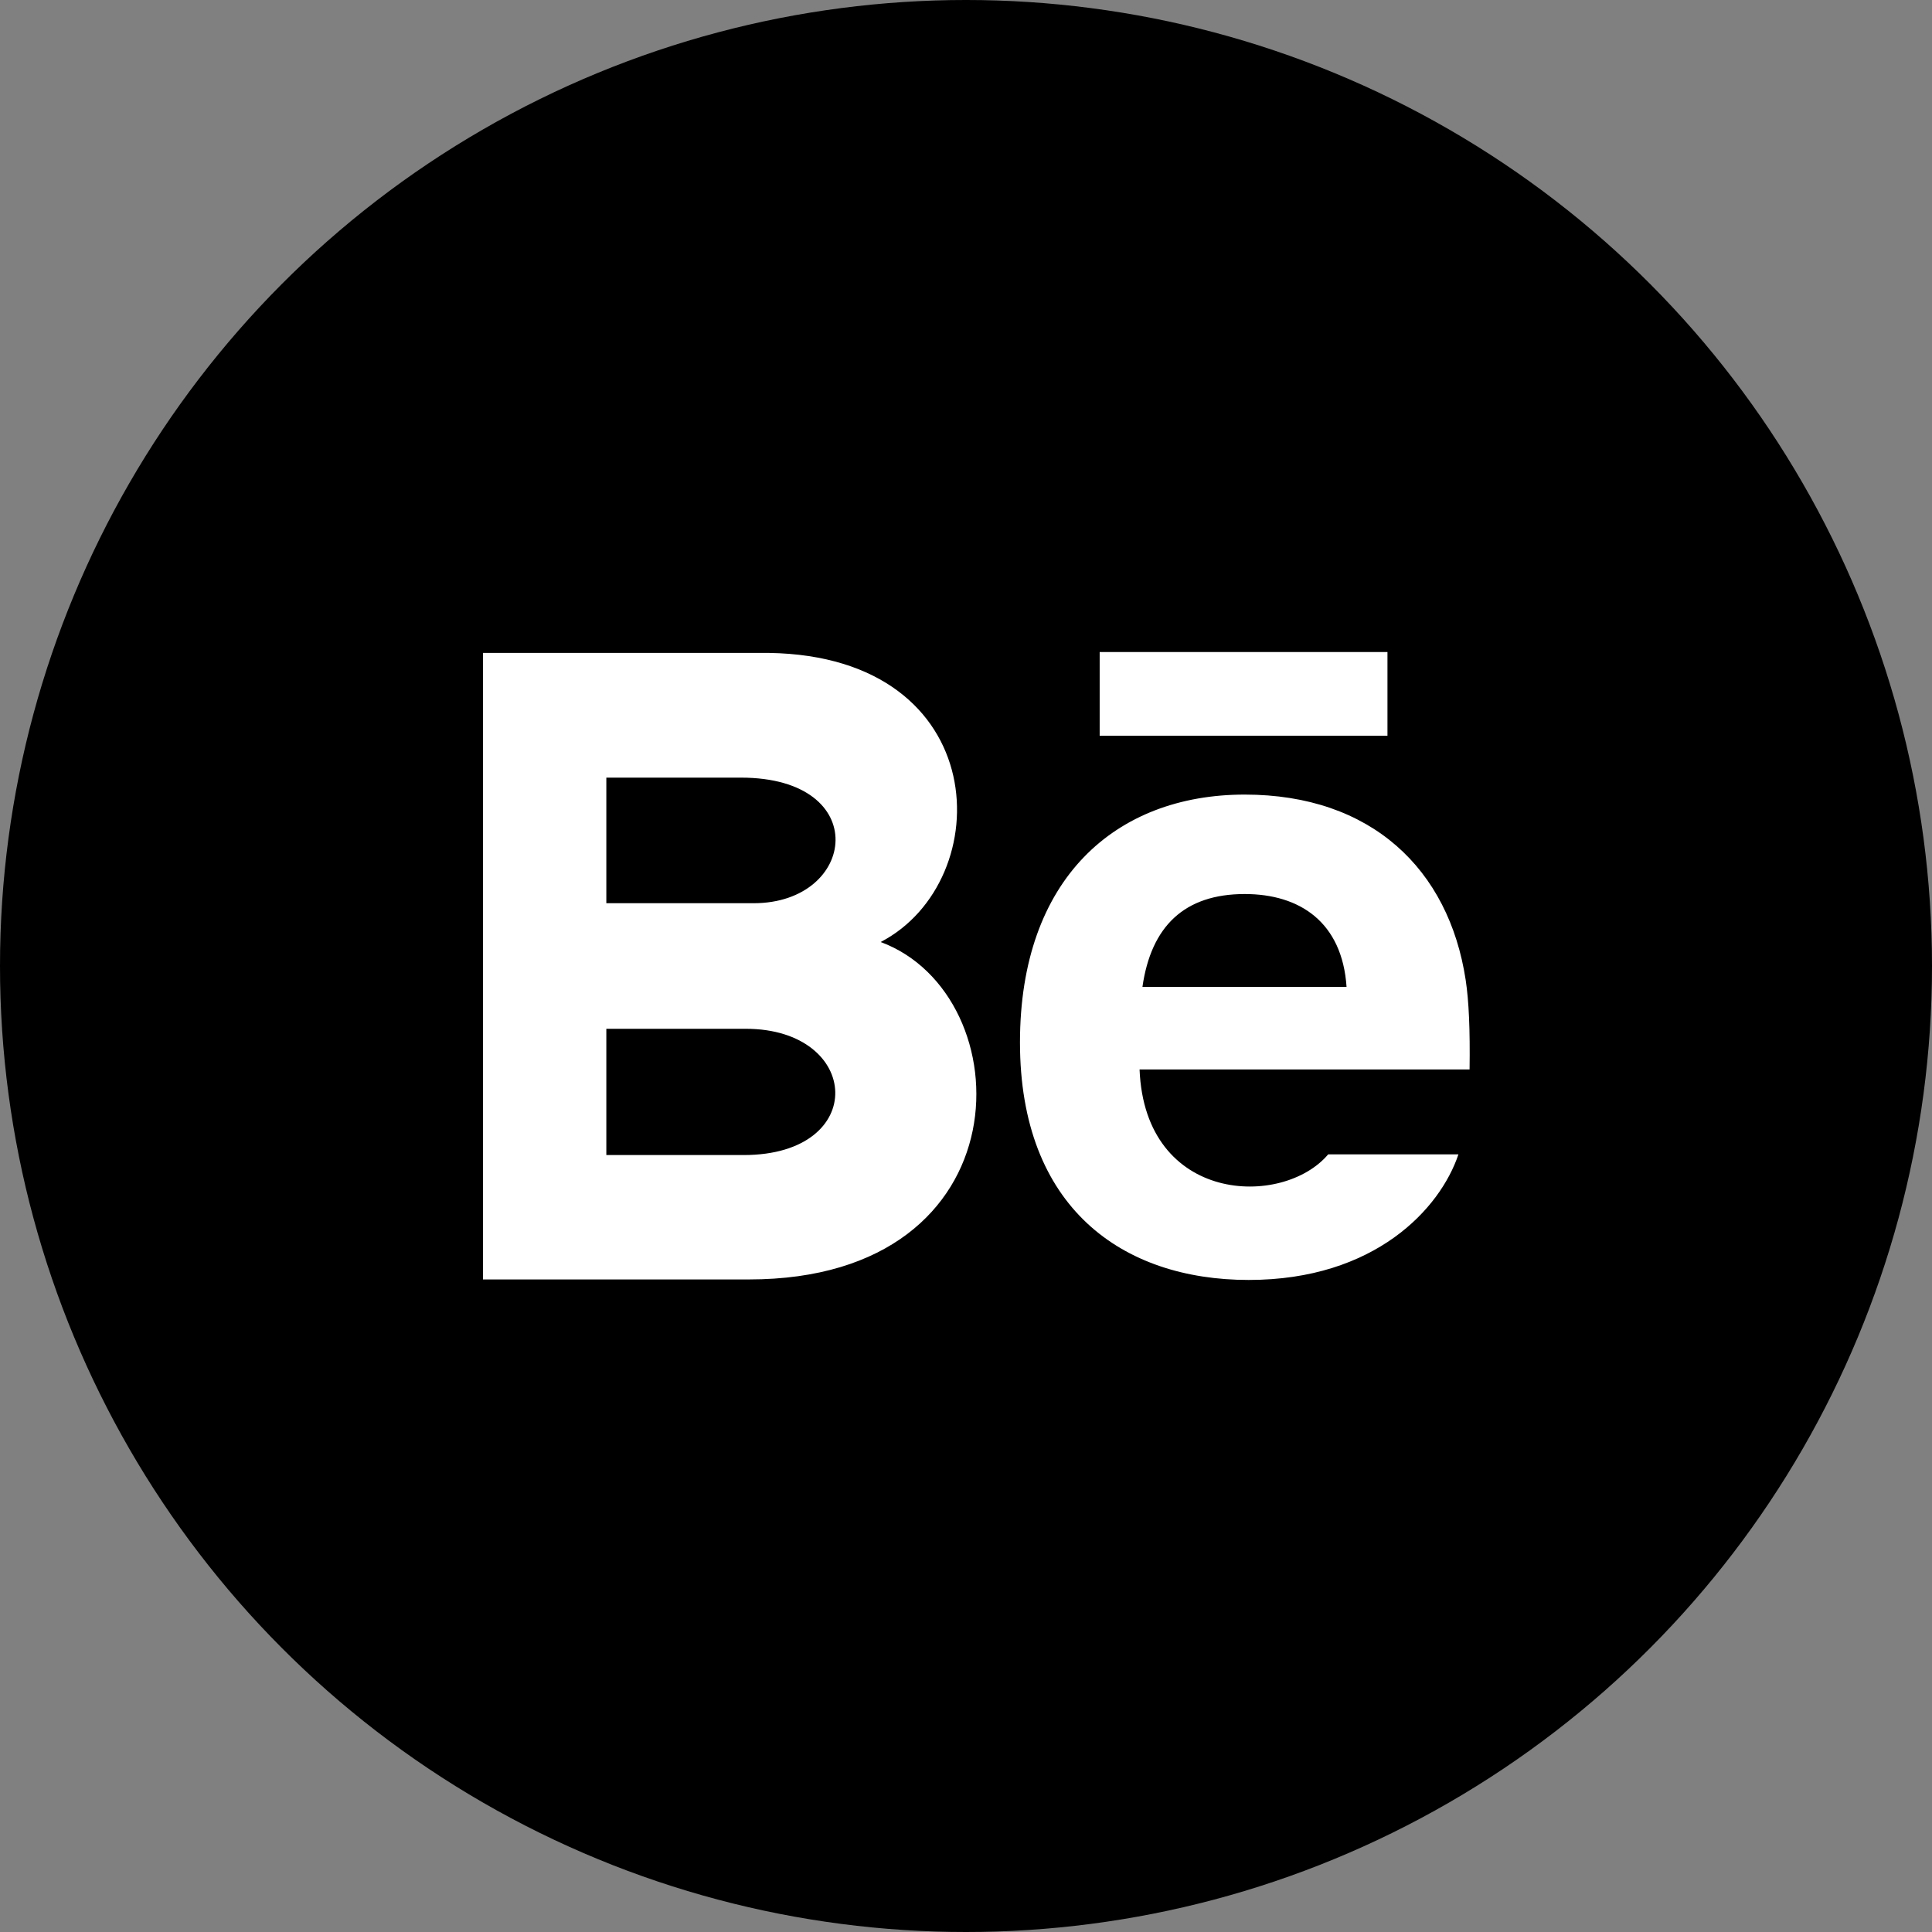 <svg width="80" height="80" viewBox="0 0 80 80" fill="none" xmlns="http://www.w3.org/2000/svg">
<rect x="0" y="0" width="80" height="80" fill="#808080" stroke="none"/>
<circle cx="40" cy="40" r="40" fill="black"/>
<path d="M57.452 30.467H45.535V27H57.452V30.467ZM60.39 47.8C59.638 50.048 56.936 53 51.706 53C46.473 53 42.235 50.003 42.235 43.163C42.235 36.386 46.193 32.902 51.54 32.902C56.786 32.902 59.99 35.991 60.69 40.574C60.823 41.451 60.875 42.633 60.852 44.283H47.187C47.408 49.849 53.116 50.024 54.997 47.8H60.39ZM47.306 40.867H55.758C55.579 38.185 53.824 37.02 51.541 37.02C49.046 37.02 47.665 38.352 47.306 40.867ZM31.008 52.979H20V27.036H31.837C41.159 27.177 41.336 36.473 36.467 39.007C42.359 41.191 42.556 52.979 31.008 52.979V52.979ZM25.107 37.4H31.208C35.478 37.4 36.155 32.2 30.677 32.2H25.107V37.4V37.4ZM30.88 42.6H25.107V47.828H30.795C35.995 47.828 35.677 42.6 30.88 42.6V42.6Z" fill="white"/>
</svg>
